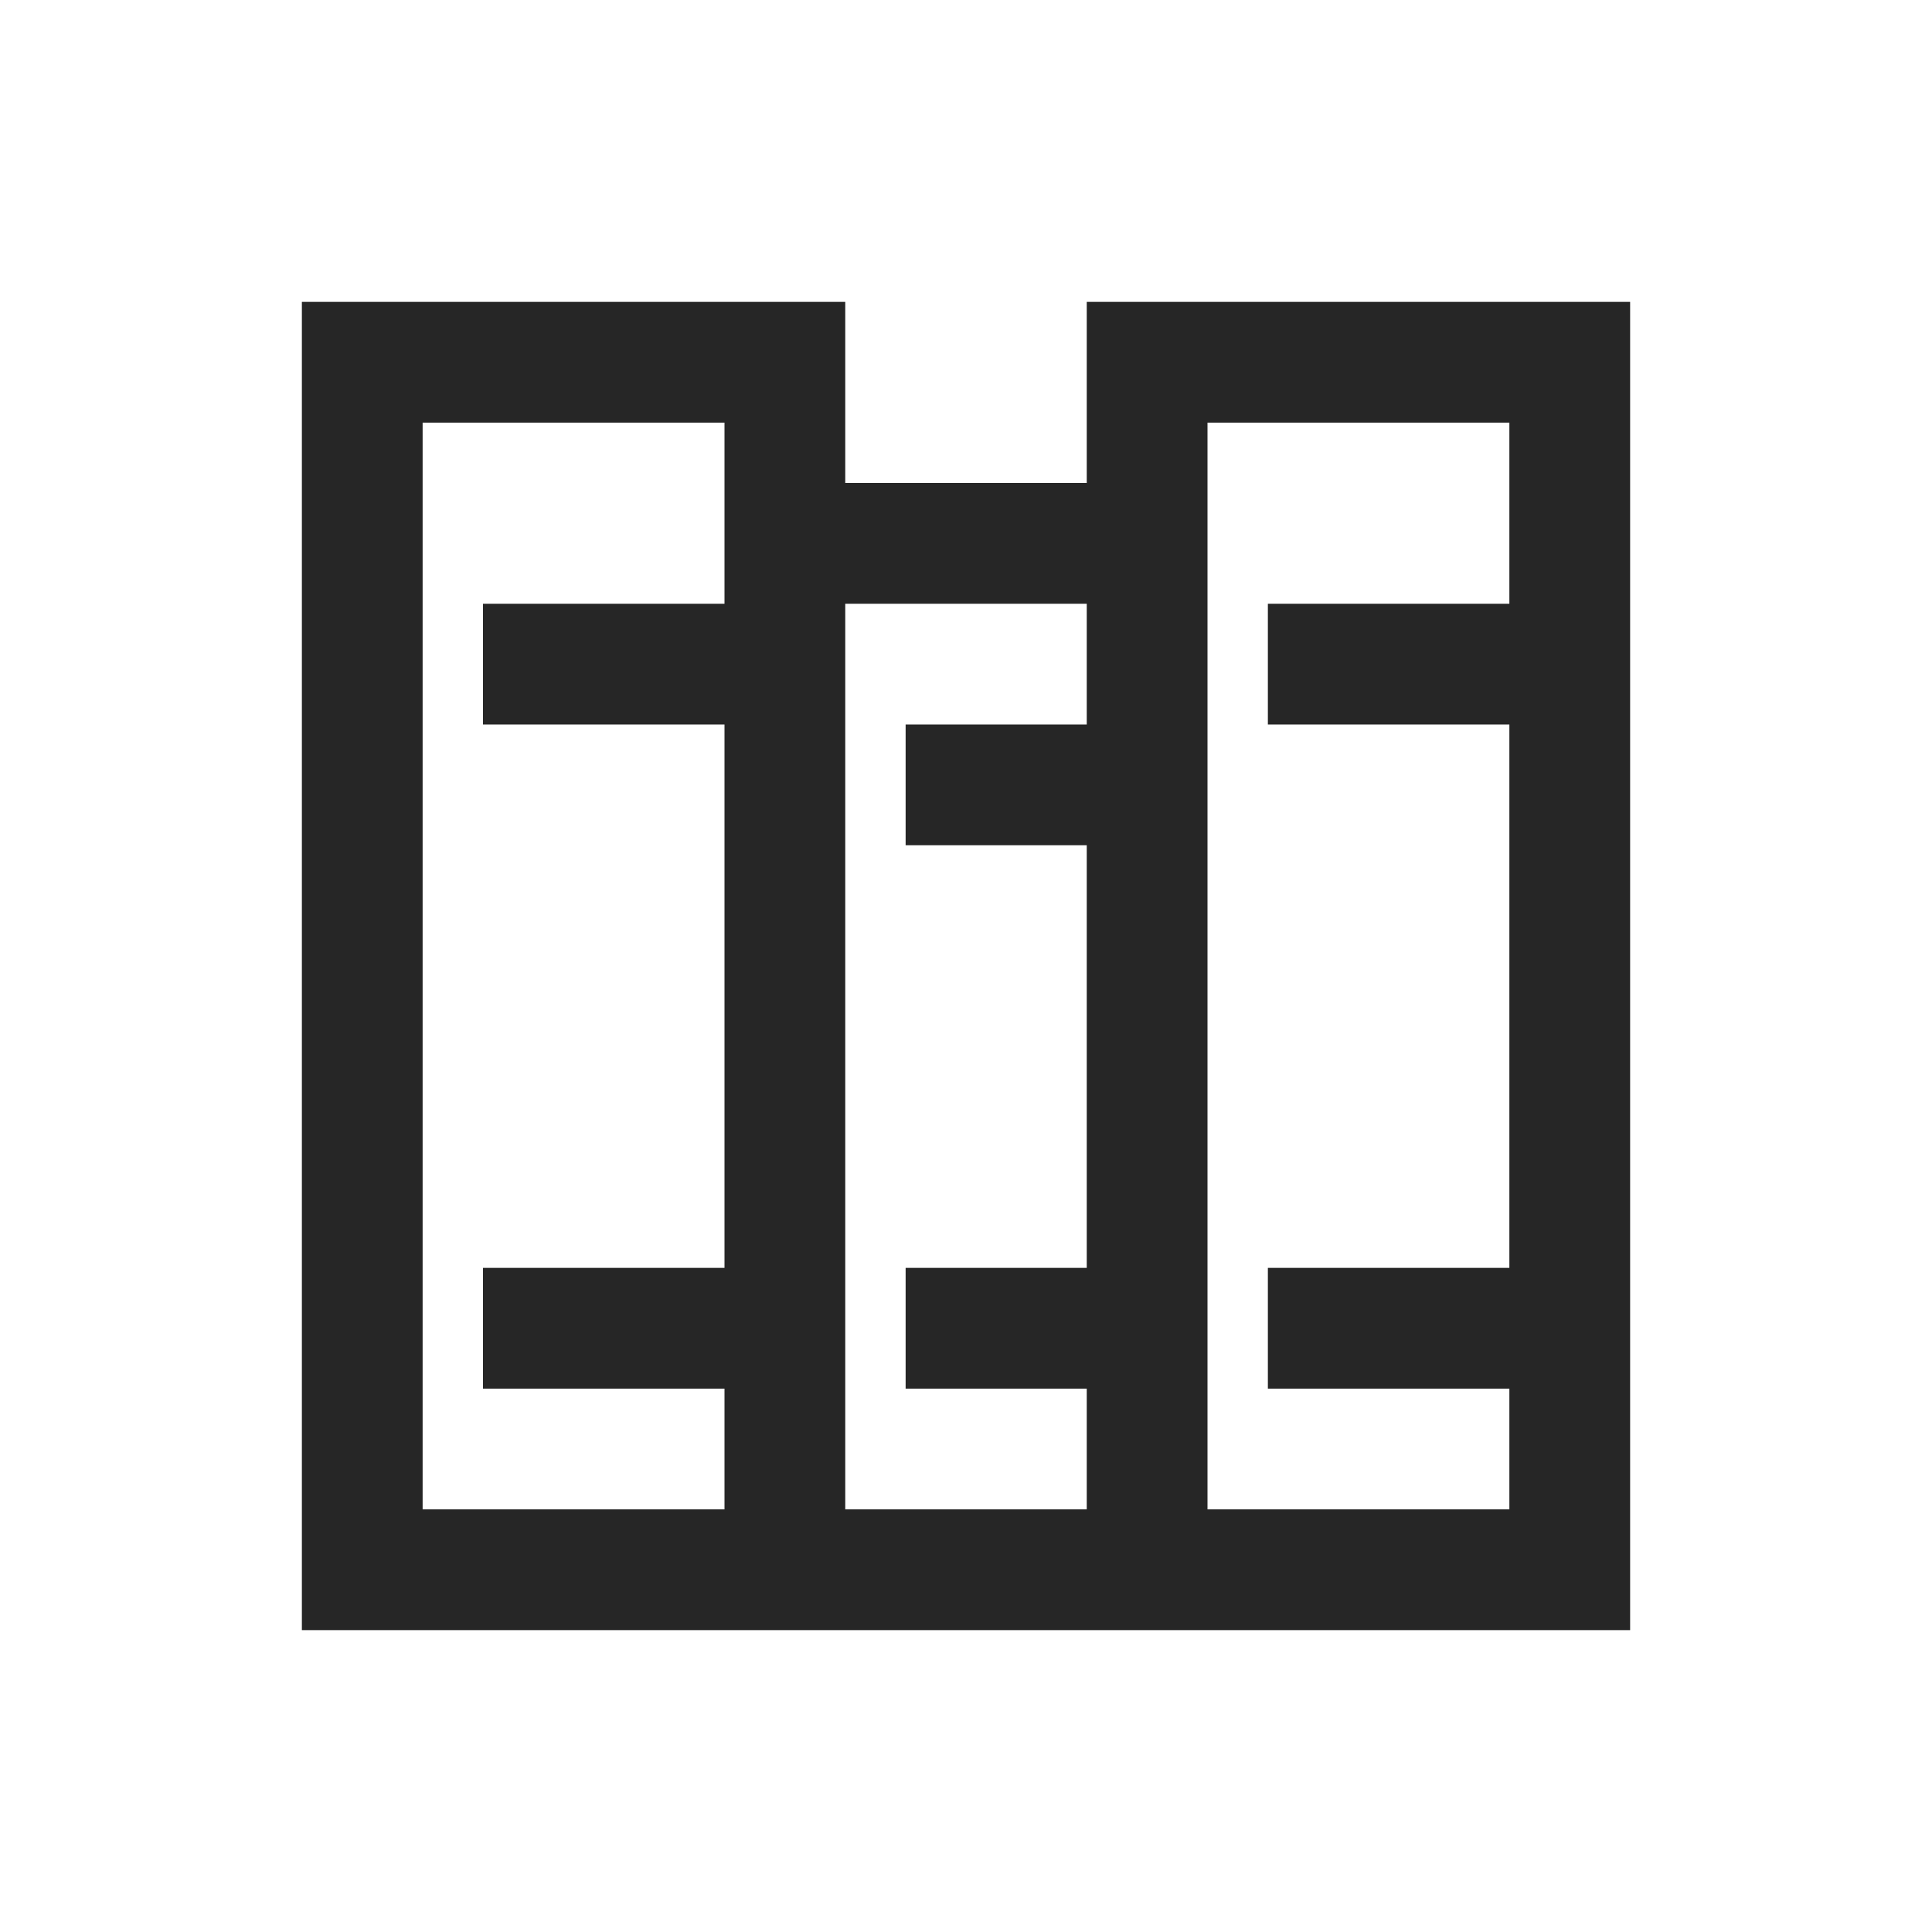 <?xml version="1.0" encoding="UTF-8"?>
<svg xmlns="http://www.w3.org/2000/svg" xmlns:xlink="http://www.w3.org/1999/xlink" viewBox="0 0 32 32" version="1.1" fill="#262626"><g id="surface1" fill="#262626"><path style=" " d="M 5 5 L 5 27 L 27 27 L 27 5 L 18 5 L 18 8 L 14 8 L 14 5 Z M 7 7 L 12 7 L 12 10 L 8 10 L 8 12 L 12 12 L 12 21 L 8 21 L 8 23 L 12 23 L 12 25 L 7 25 Z M 20 7 L 25 7 L 25 10 L 21 10 L 21 12 L 25 12 L 25 21 L 21 21 L 21 23 L 25 23 L 25 25 L 20 25 Z M 14 10 L 18 10 L 18 12 L 15 12 L 15 14 L 18 14 L 18 21 L 15 21 L 15 23 L 18 23 L 18 25 L 14 25 Z " fill="#262626"/></g></svg>
